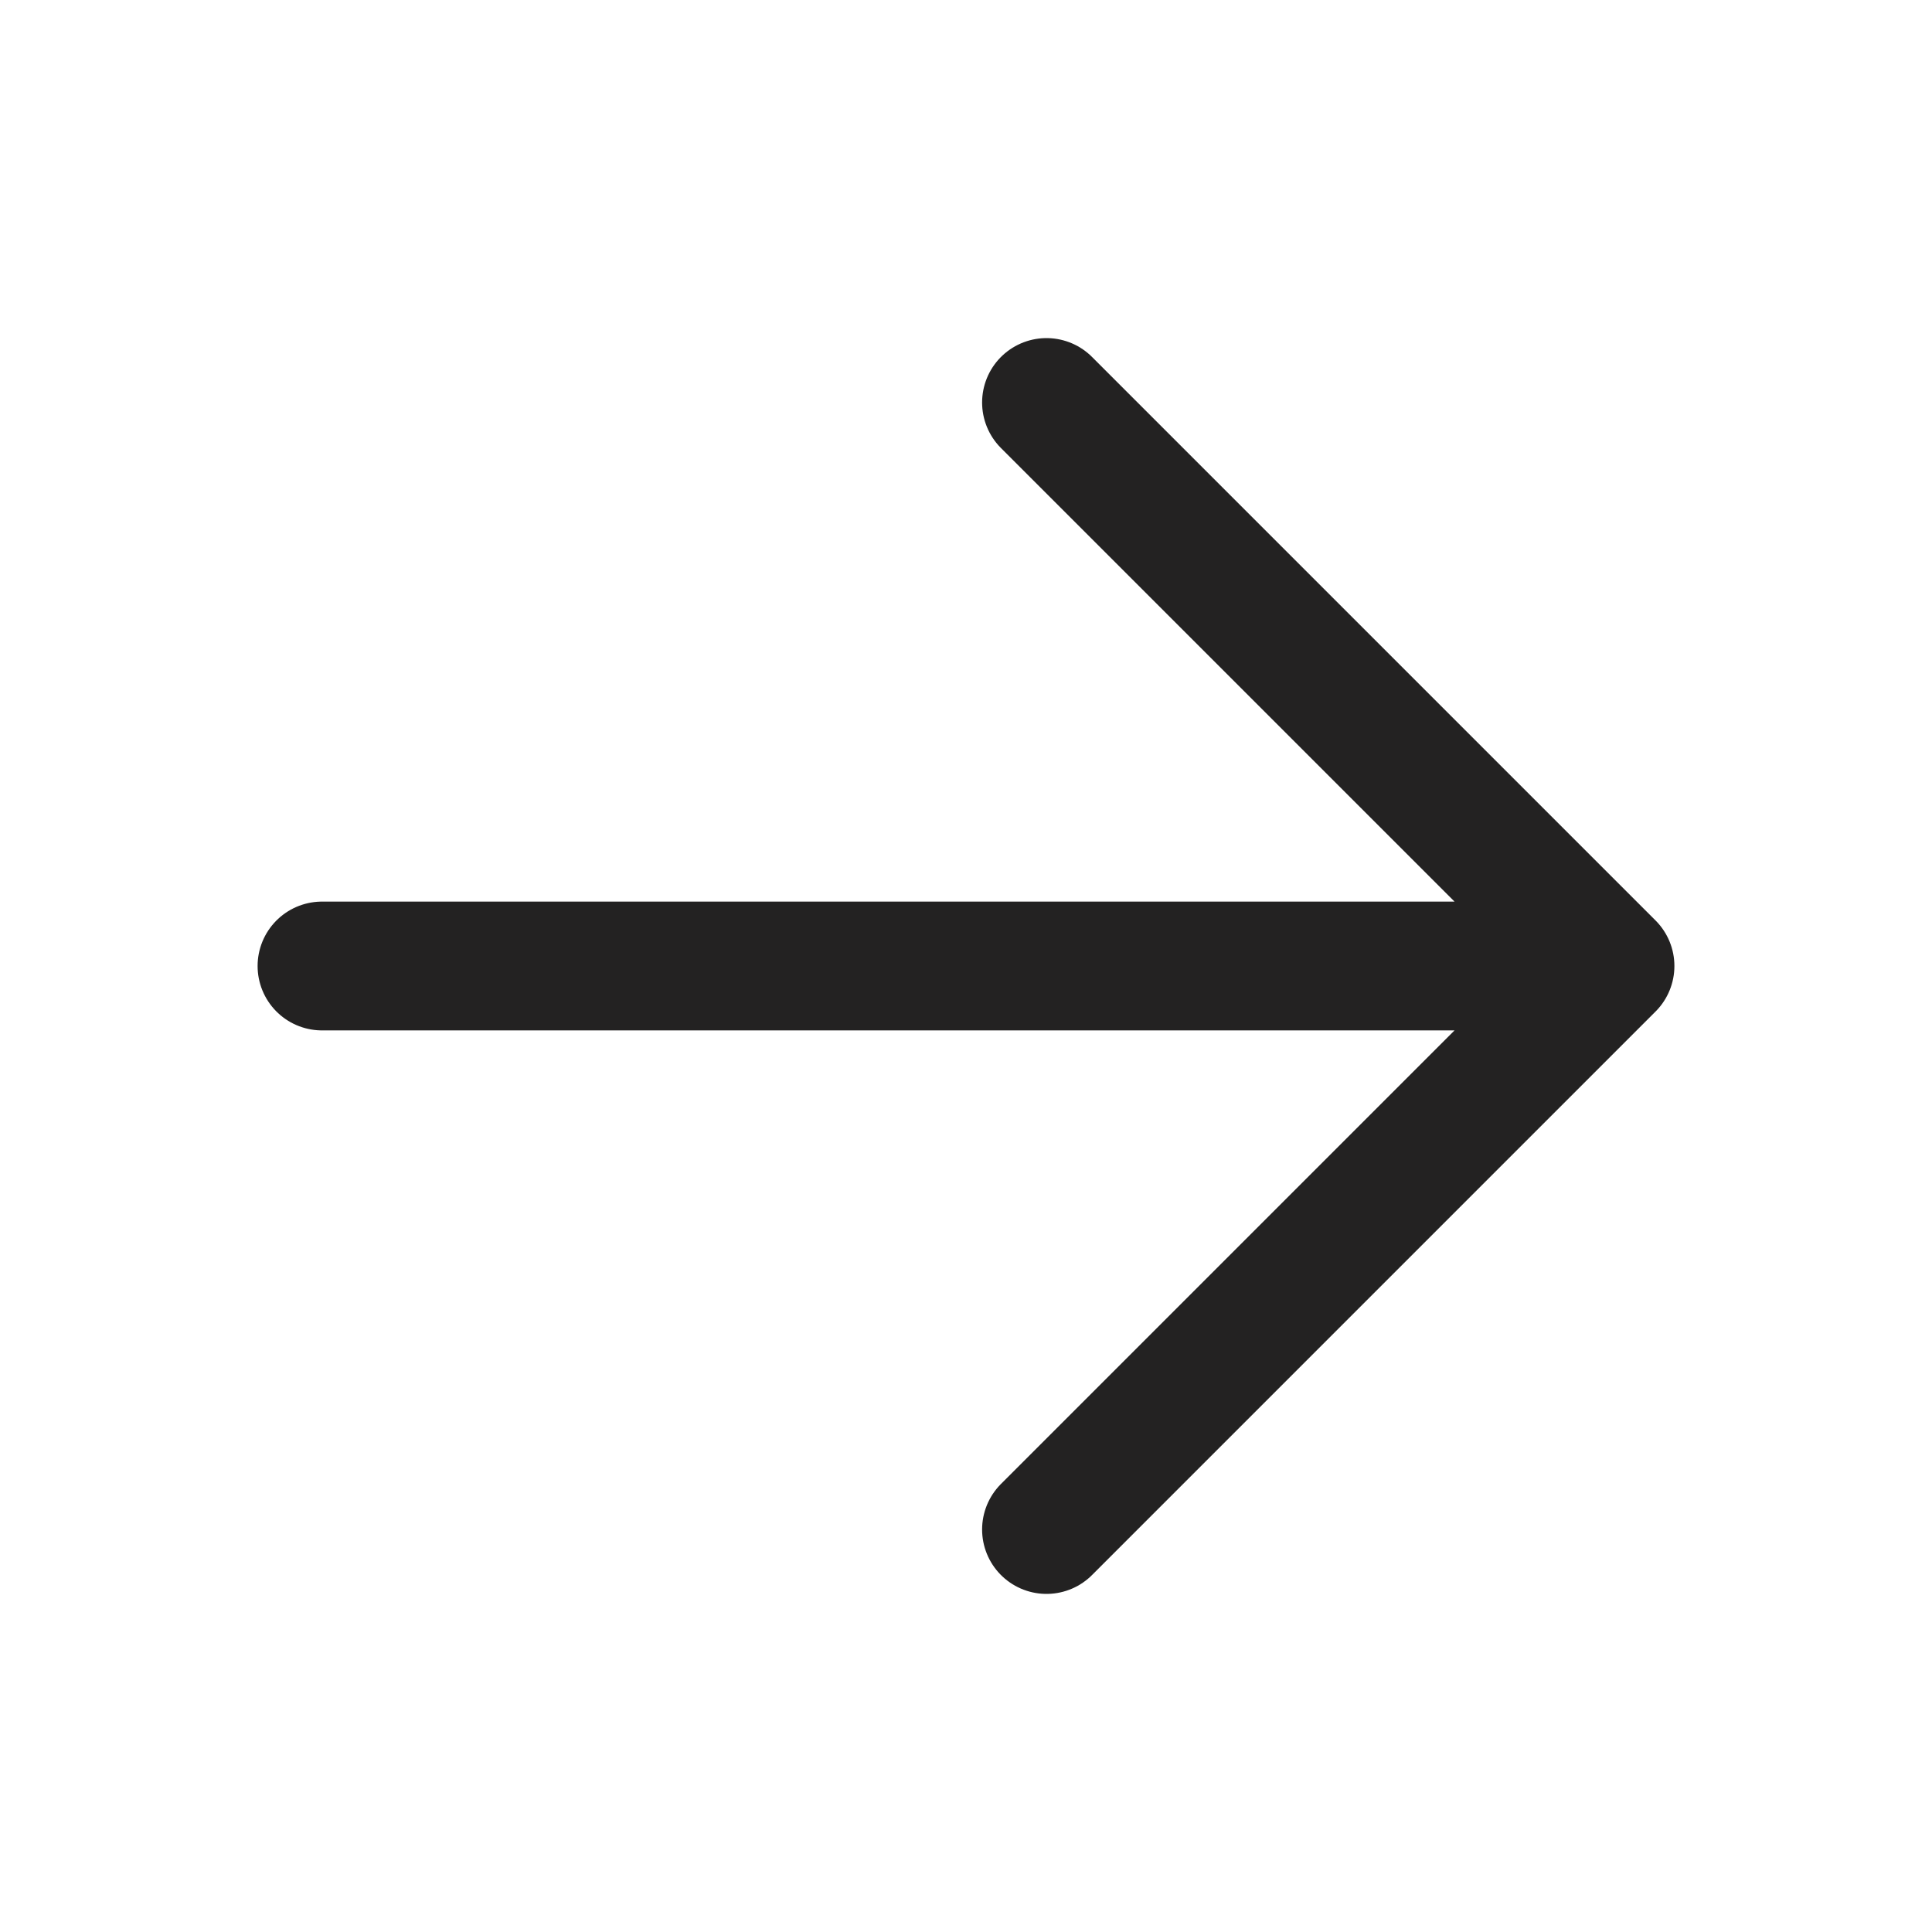 <svg width="30" height="30" viewBox="0 0 30 30" fill="none" xmlns="http://www.w3.org/2000/svg">
<path d="M16.25 23.75L25 15L16.25 6.25M25 15H5" stroke="#232222" stroke-width="2" stroke-linecap="round" stroke-linejoin="round"/>
</svg>

